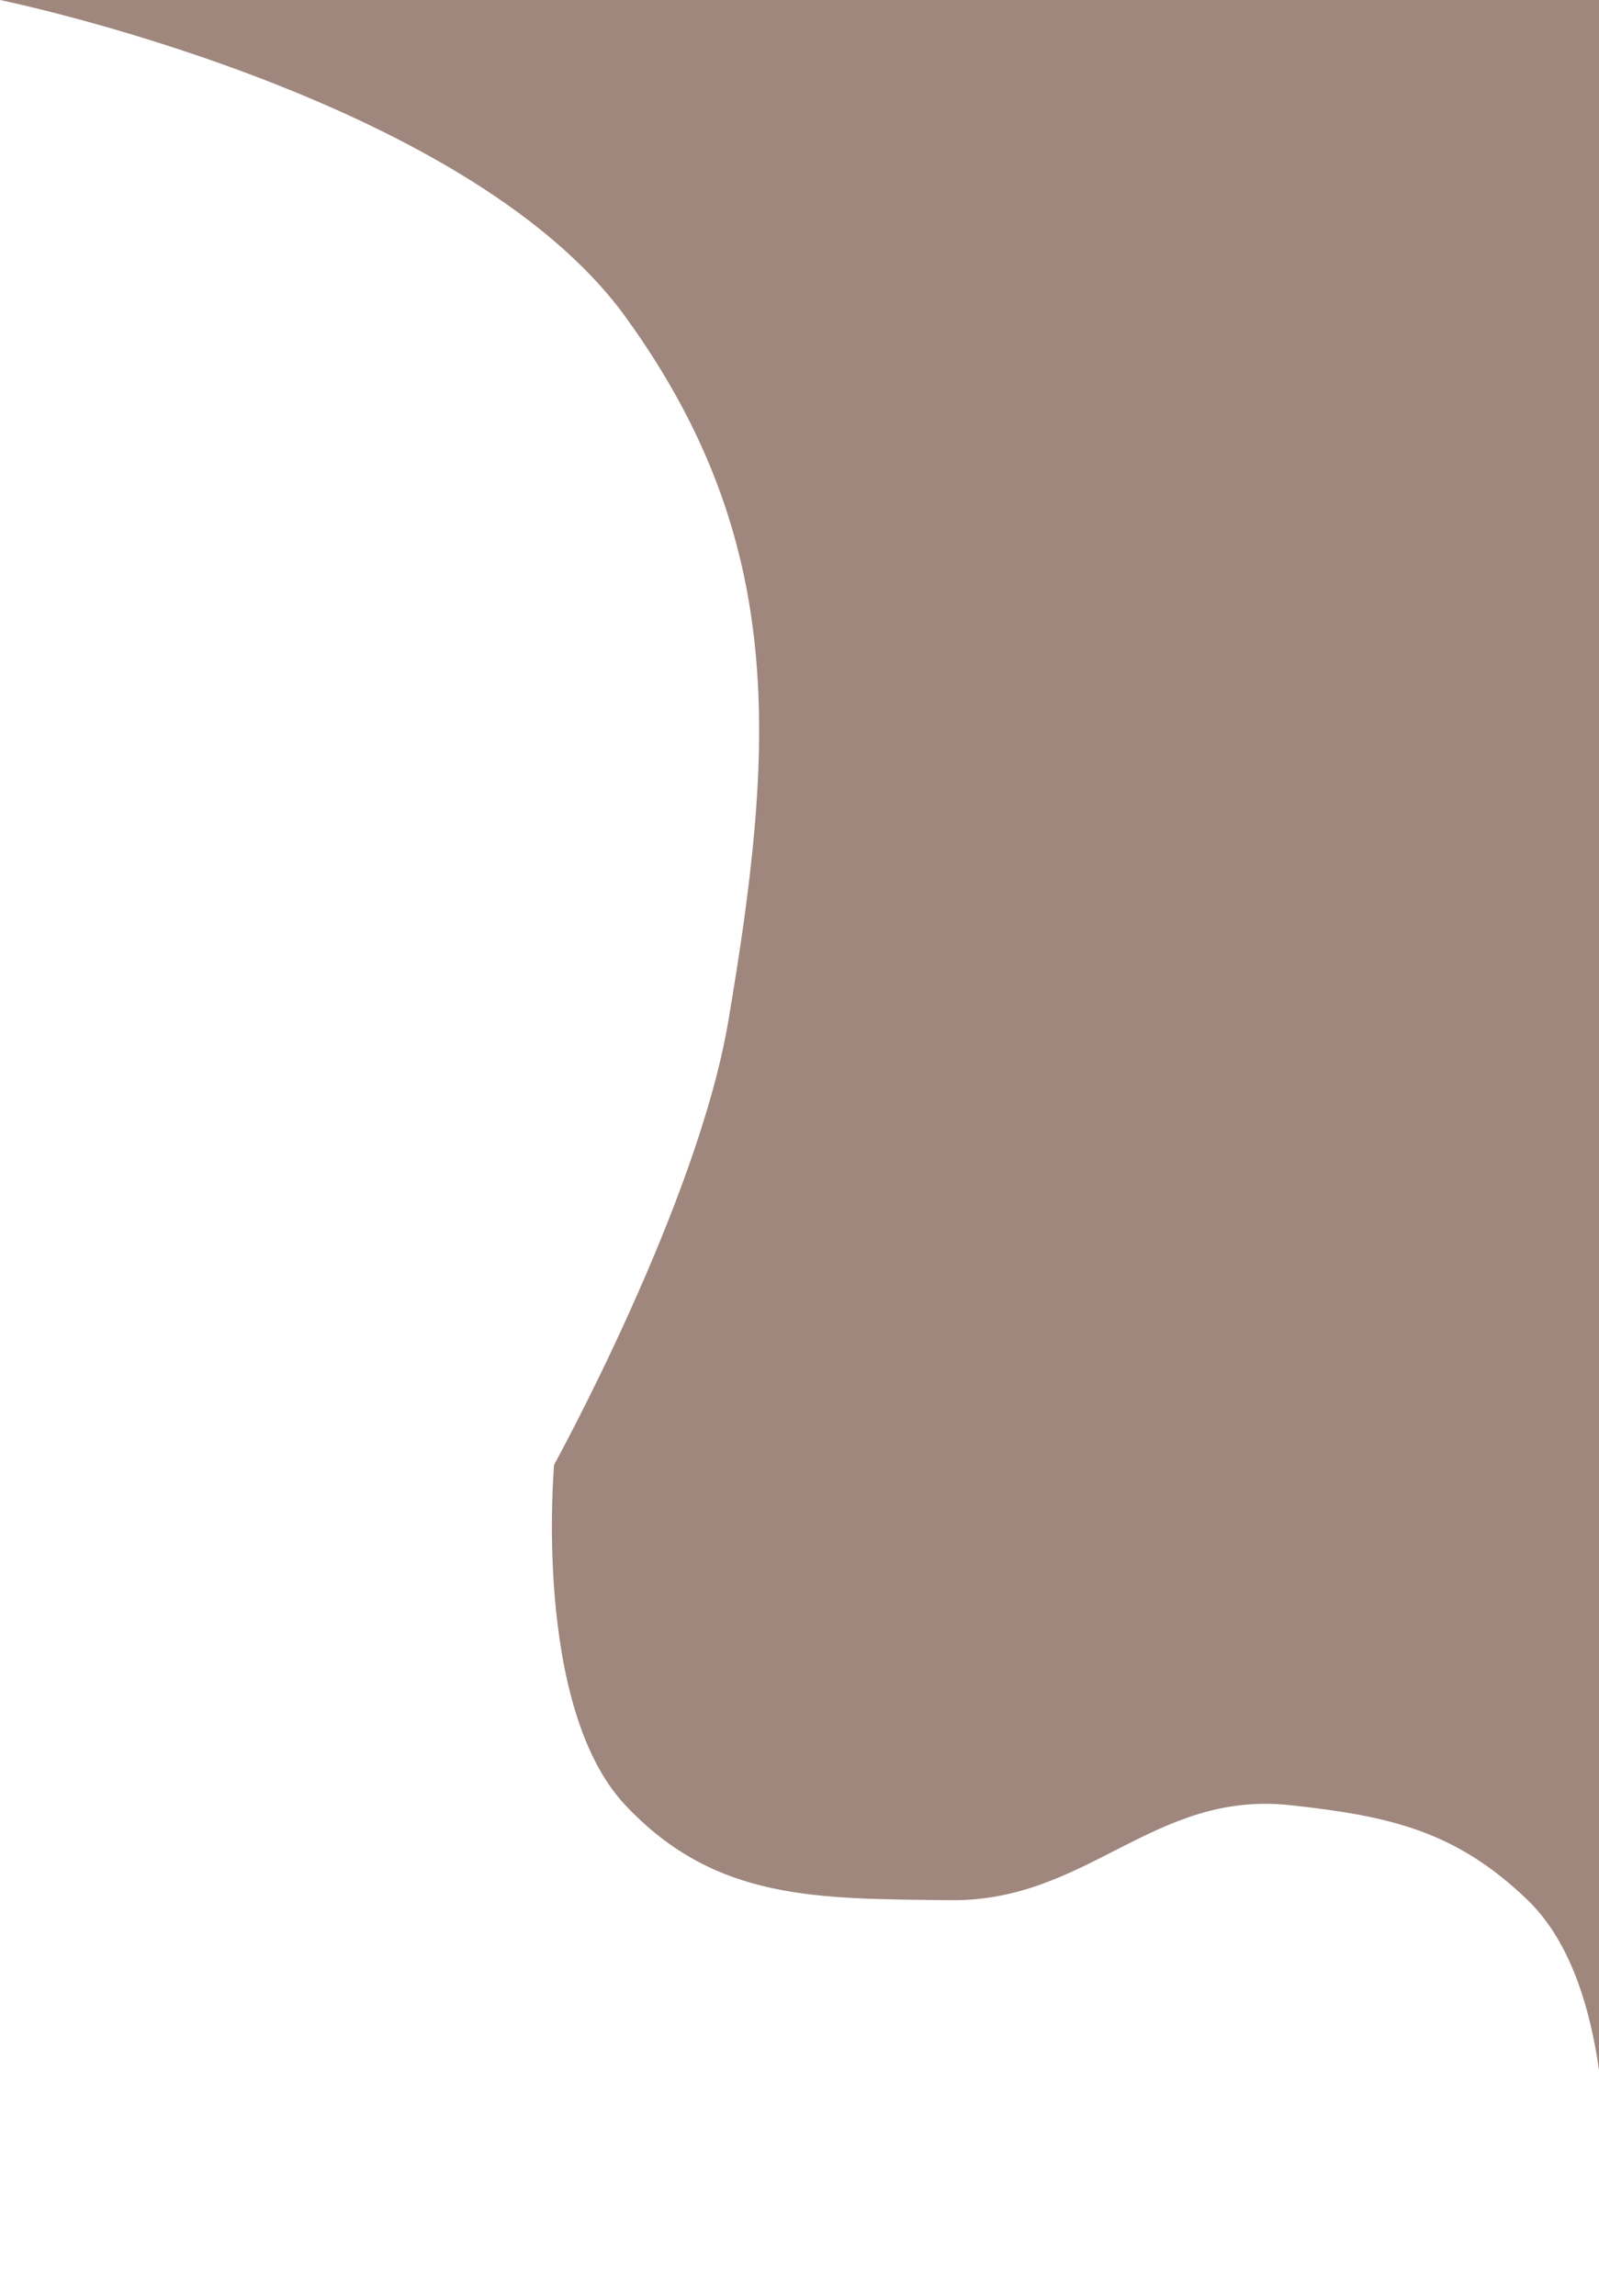 <svg width="101" height="145" viewBox="0 0 101 145" fill="none" xmlns="http://www.w3.org/2000/svg">
<path d="M0 0C0 0 29.347 6.005 39.5 20C49.813 34.216 48.925 47.182 46 64.5C44.044 76.084 35 92.5 35 92.5C35 92.5 33.624 107.75 39.5 114C45.214 120.077 51.659 119.895 60 120C68.716 120.11 72.834 113.057 81.5 114C87.772 114.682 91.961 115.618 96.5 120C103.499 126.756 101 144.5 101 144.5V0H0Z" fill="#9F877E"/>
</svg>
